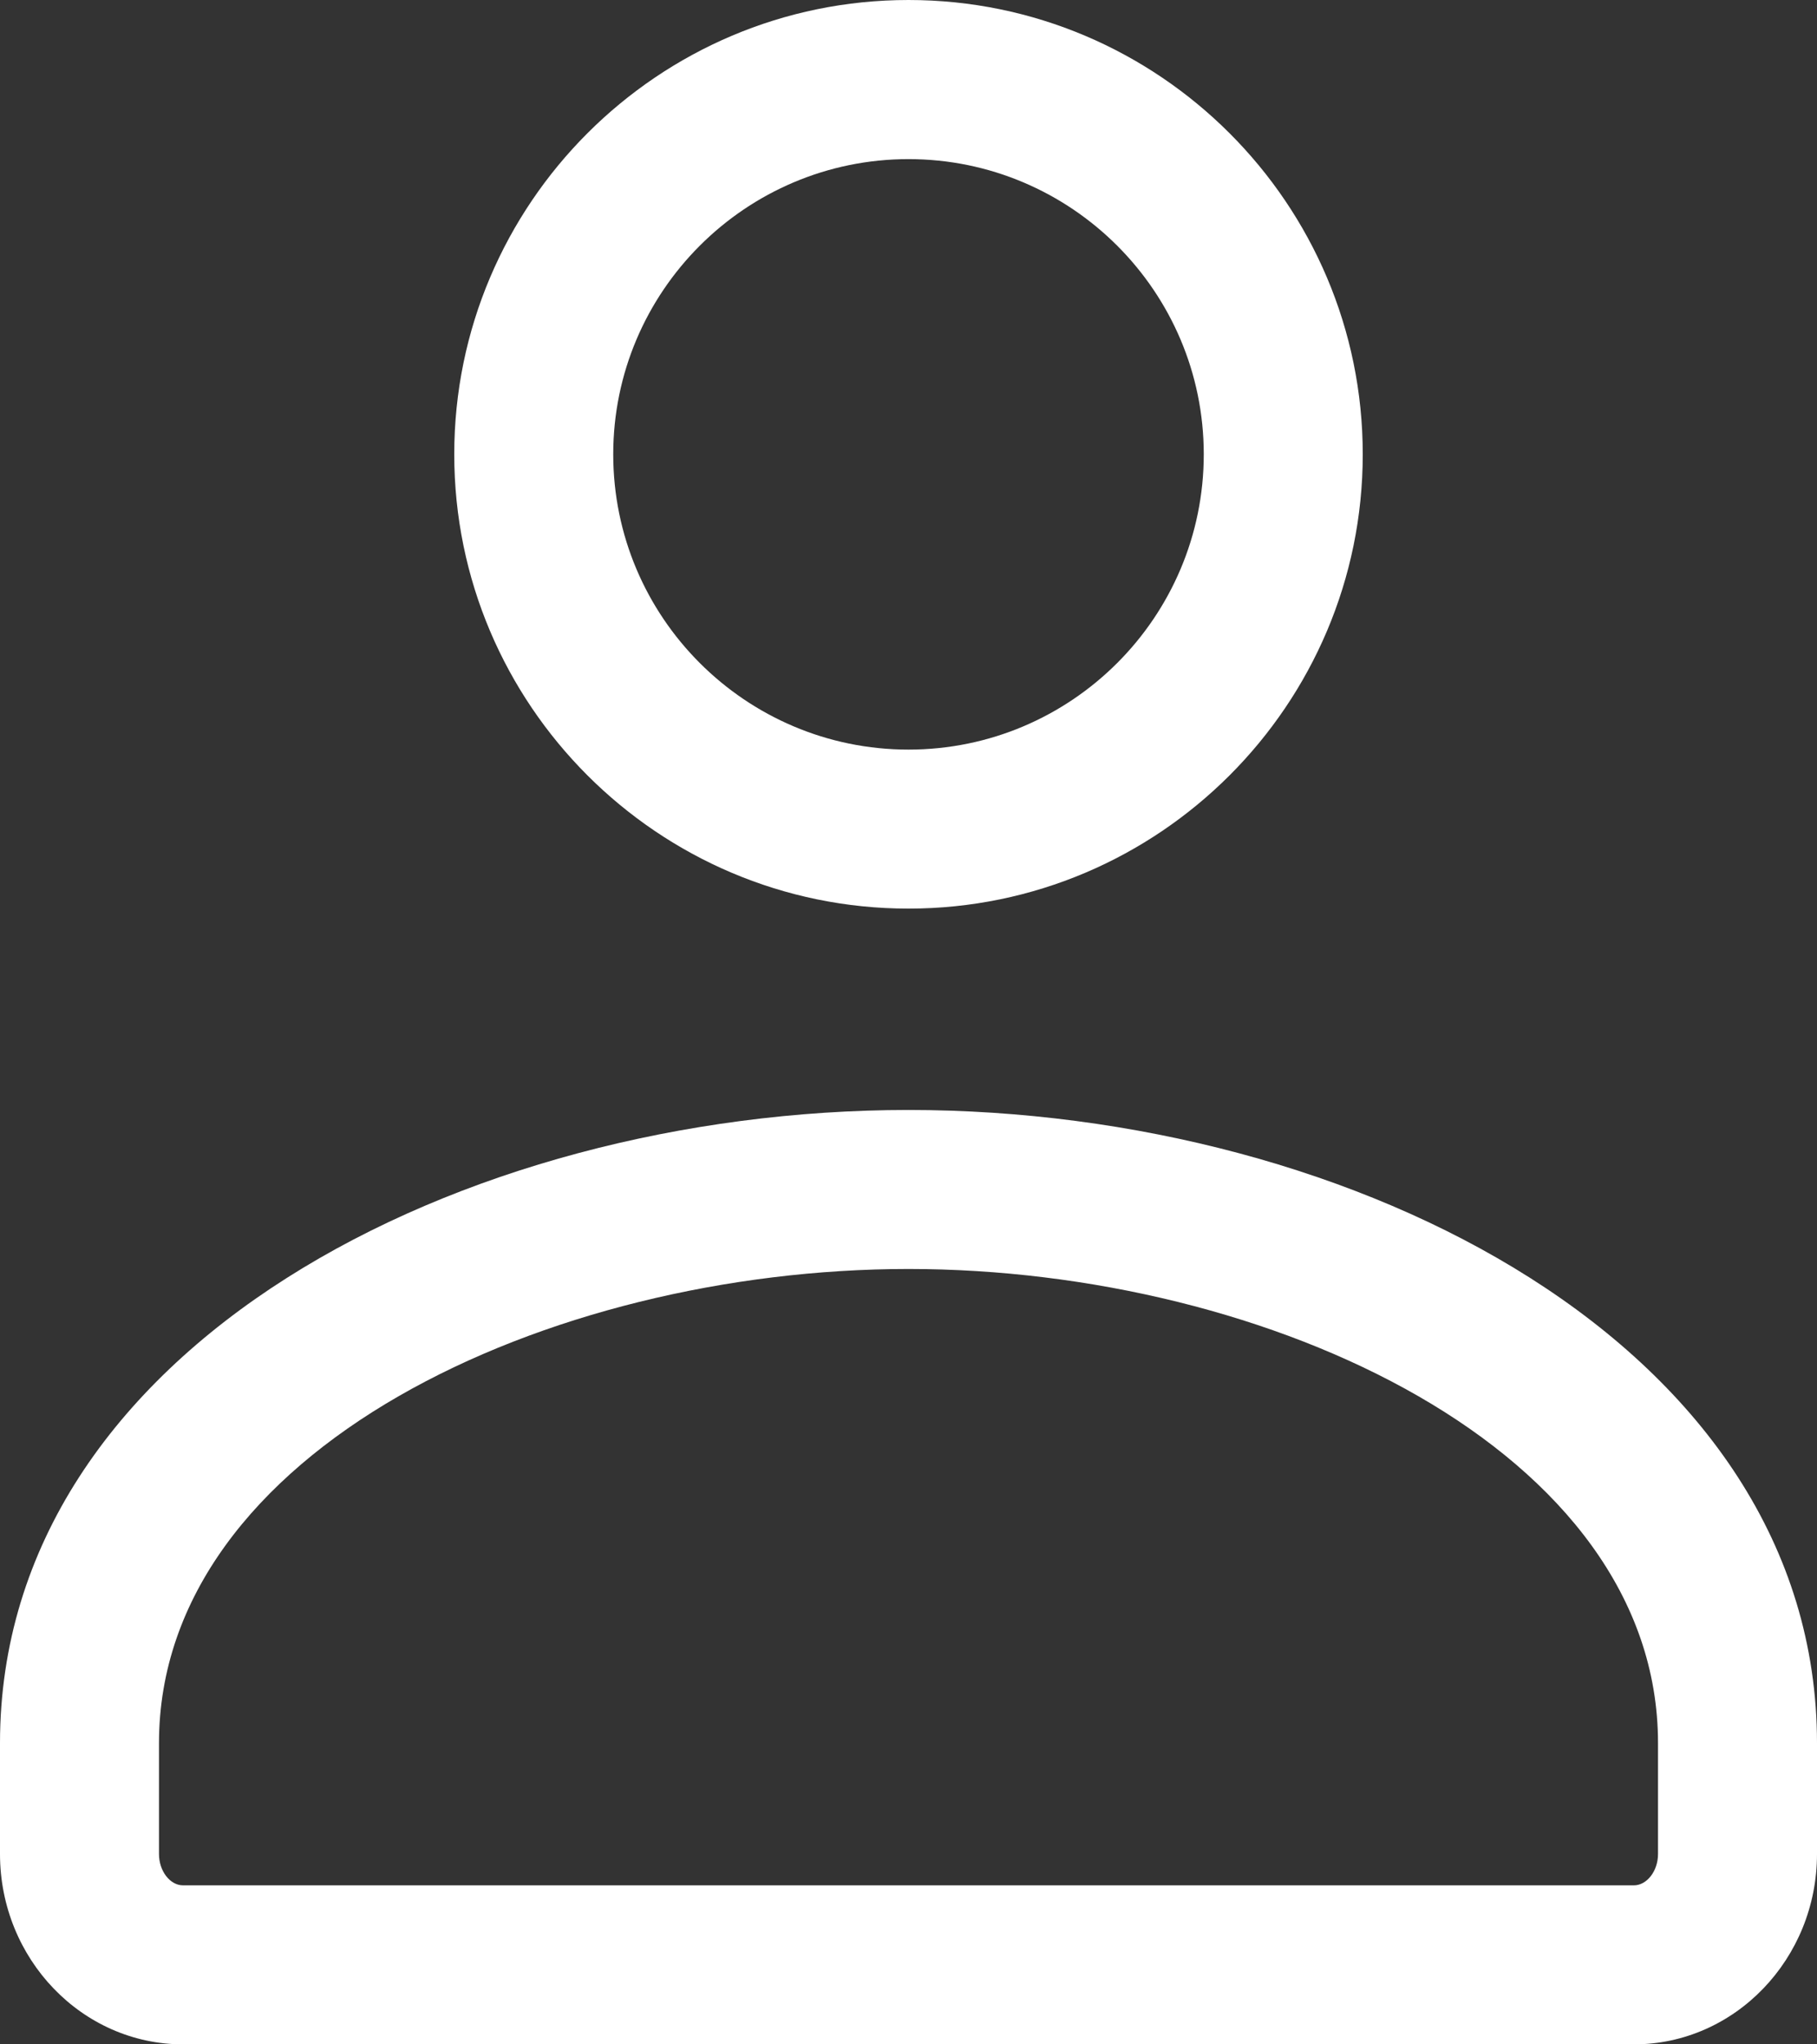 <svg width="16" height="18" viewBox="0 0 16 18" fill="none" xmlns="http://www.w3.org/2000/svg">
<rect x="0" y="0" width="16" height="18" fill="#333333" stroke="none"/>
<path fill-rule="evenodd" clip-rule="evenodd" d="M8 11.173C4.826 11.173 1.4 12.769 1.4 15.348V16.324C1.4 16.474 1.497 16.6 1.612 16.6H14.387C14.502 16.6 14.6 16.474 14.6 16.324V15.348C14.6 12.769 11.174 11.173 8 11.173M14.387 18H1.612C0.723 18 0 17.248 0 16.324V15.348C0 11.859 4.067 9.773 8 9.773C11.932 9.773 16 11.859 16 15.348V16.324C16 17.248 15.276 18 14.387 18M8 1.401C6.566 1.401 5.4 2.567 5.4 4C5.4 5.434 6.566 6.6 8 6.6C9.434 6.6 10.6 5.434 10.6 4C10.6 2.567 9.434 1.401 8 1.401M8 8C5.794 8 4 6.205 4 4C4 1.795 5.794 -0 8 -0C10.206 -0 12 1.795 12 4C12 6.205 10.206 8 8 8" fill="white"/>
</svg>
